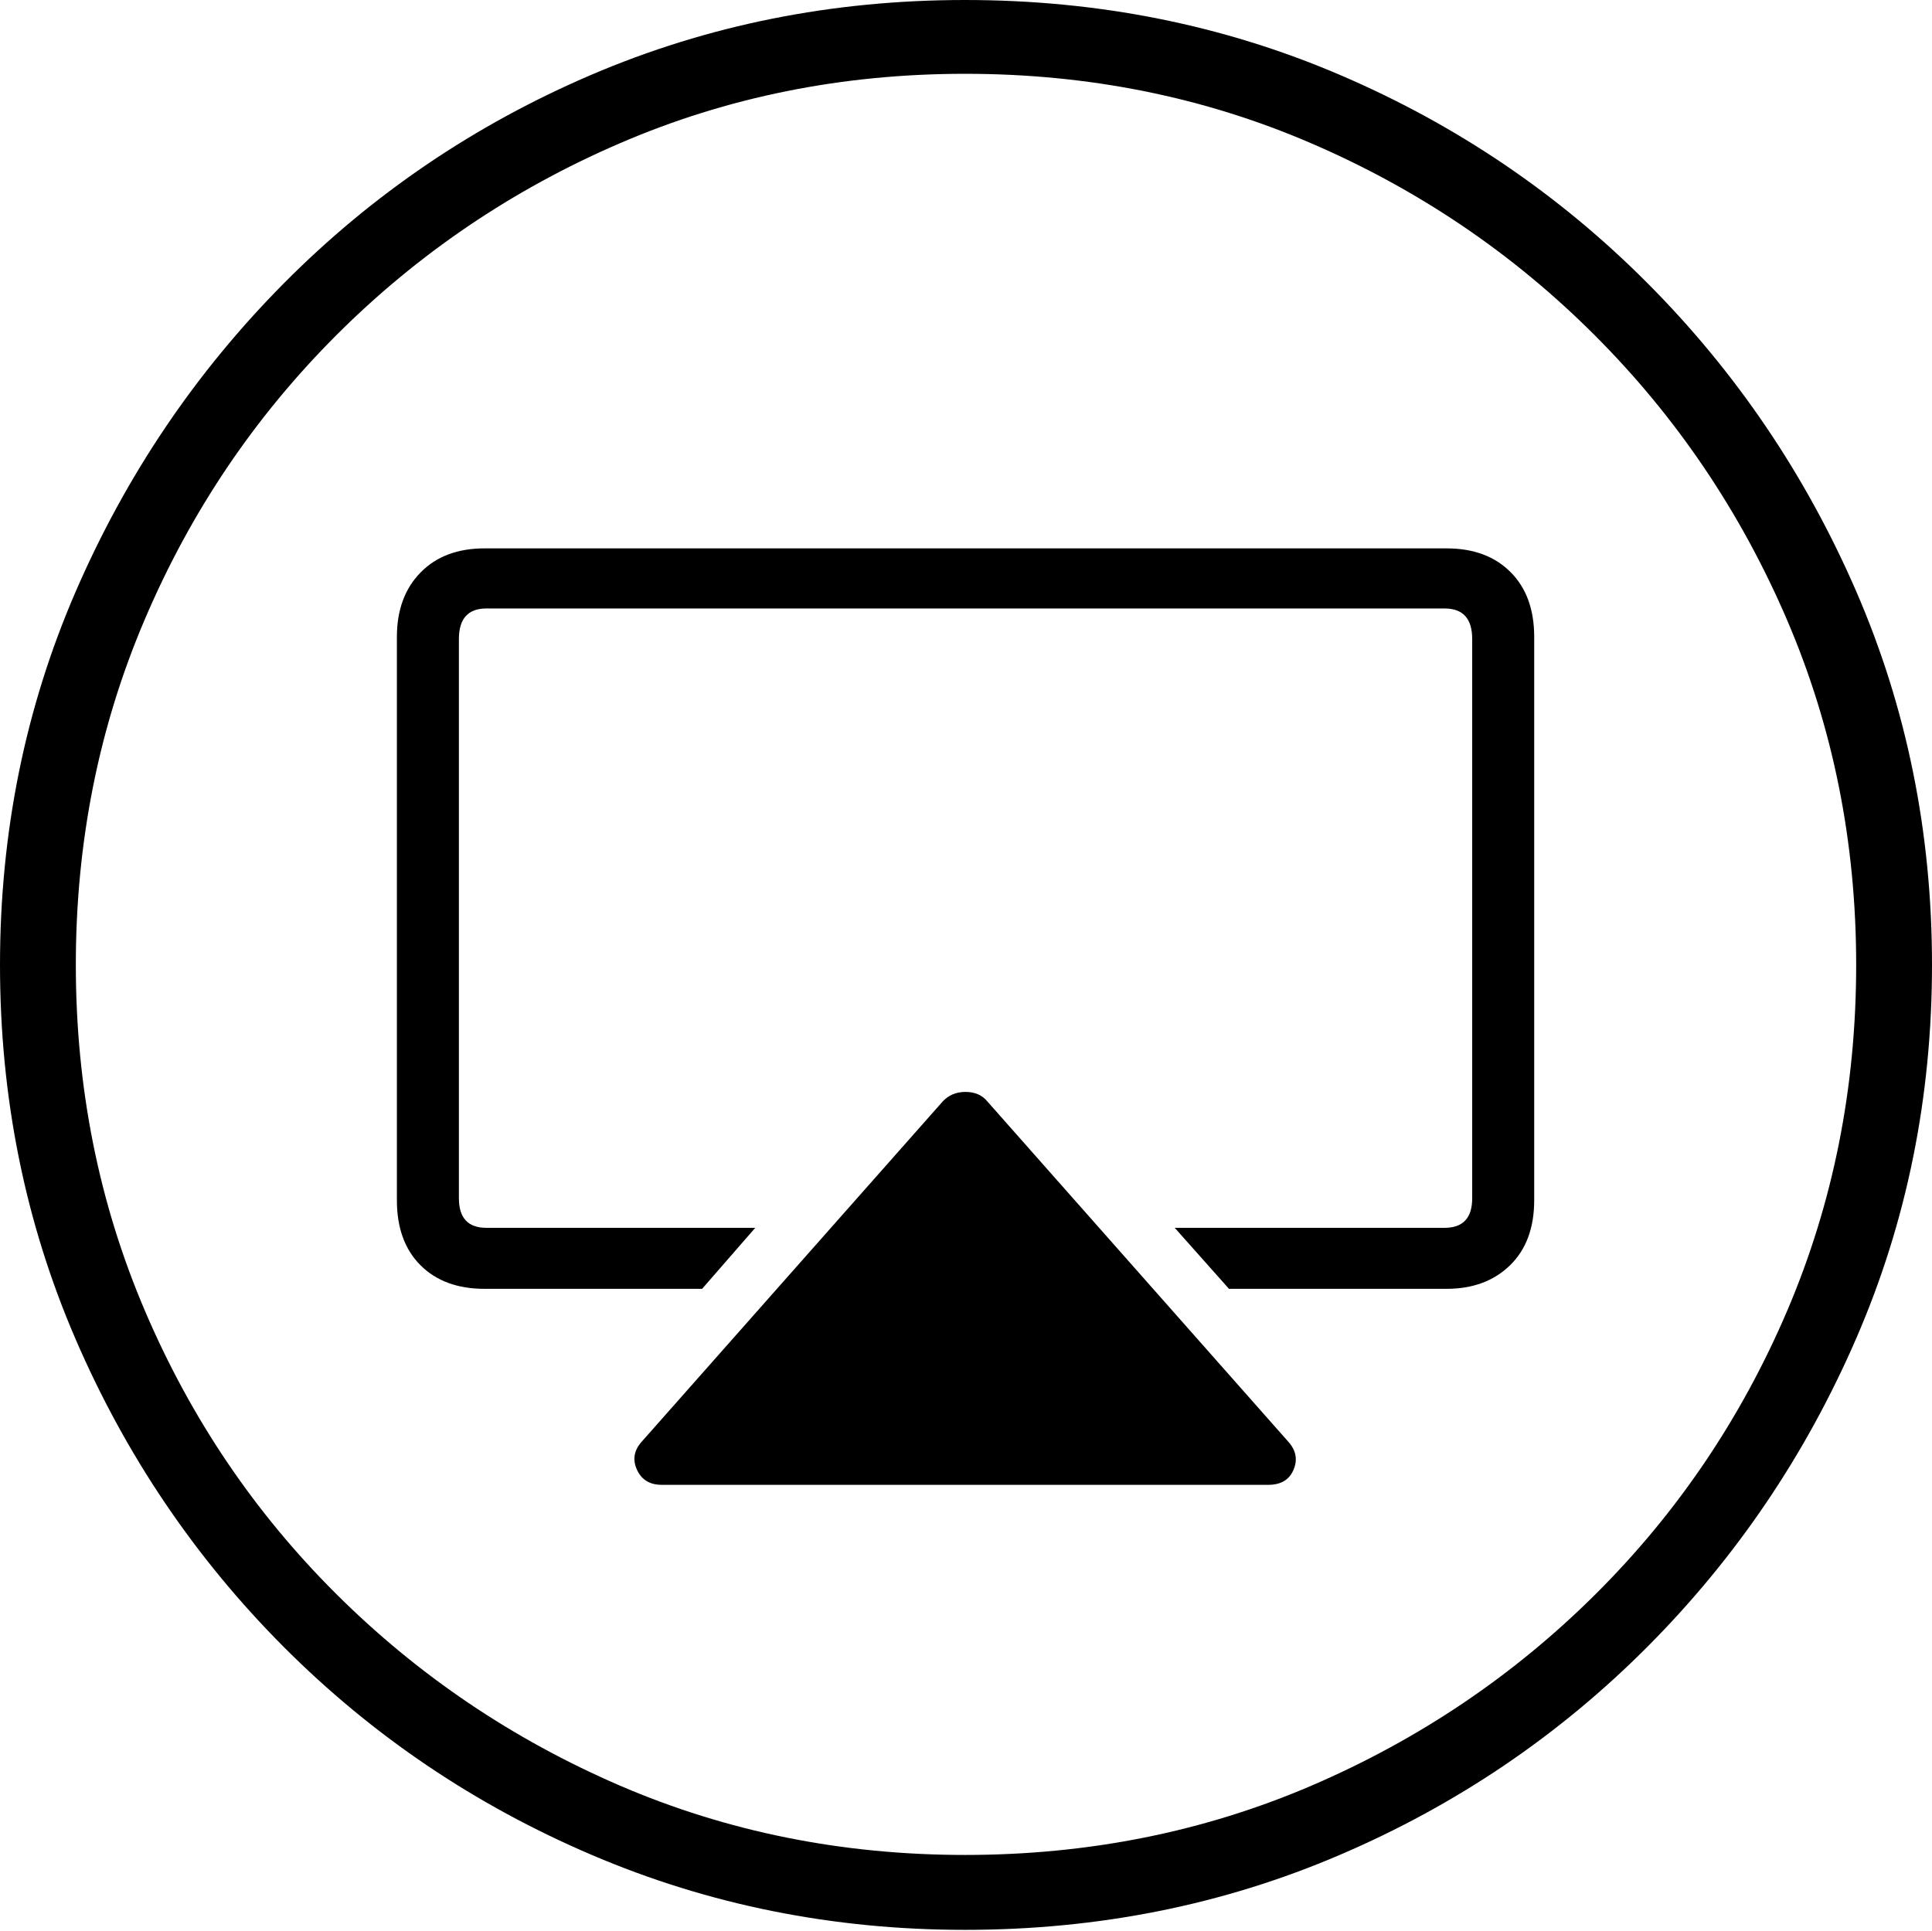 <?xml version="1.0" encoding="UTF-8"?>
<!--Generator: Apple Native CoreSVG 175-->
<!DOCTYPE svg
PUBLIC "-//W3C//DTD SVG 1.1//EN"
       "http://www.w3.org/Graphics/SVG/1.1/DTD/svg11.dtd">
<svg version="1.1" xmlns="http://www.w3.org/2000/svg" xmlns:xlink="http://www.w3.org/1999/xlink" width="19.16" height="19.15">
 <g>
  <rect height="19.15" opacity="0" width="19.16" x="0" y="0"/>
  <path d="M9.57 19.141Q11.553 19.141 13.286 18.398Q15.02 17.656 16.338 16.333Q17.656 15.01 18.408 13.276Q19.16 11.543 19.16 9.57Q19.16 7.598 18.408 5.864Q17.656 4.131 16.338 2.808Q15.02 1.484 13.286 0.742Q11.553 0 9.57 0Q7.598 0 5.864 0.742Q4.131 1.484 2.817 2.808Q1.504 4.131 0.752 5.864Q0 7.598 0 9.57Q0 11.543 0.747 13.276Q1.494 15.01 2.812 16.333Q4.131 17.656 5.869 18.398Q7.607 19.141 9.57 19.141ZM9.57 18.398Q7.744 18.398 6.147 17.71Q4.551 17.021 3.335 15.81Q2.119 14.6 1.436 12.998Q0.752 11.396 0.752 9.57Q0.752 7.744 1.436 6.143Q2.119 4.541 3.335 3.325Q4.551 2.109 6.147 1.421Q7.744 0.732 9.57 0.732Q11.406 0.732 13.003 1.421Q14.6 2.109 15.815 3.325Q17.031 4.541 17.72 6.143Q18.408 7.744 18.408 9.57Q18.408 11.396 17.725 12.998Q17.041 14.6 15.825 15.81Q14.609 17.021 13.008 17.71Q11.406 18.398 9.57 18.398ZM12.578 14.727Q12.764 14.727 12.827 14.58Q12.891 14.434 12.783 14.307L9.795 10.928Q9.717 10.83 9.575 10.83Q9.434 10.83 9.346 10.928L6.357 14.307Q6.25 14.434 6.318 14.58Q6.387 14.727 6.562 14.727ZM14.346 5.439L4.805 5.439Q4.404 5.439 4.17 5.679Q3.936 5.918 3.936 6.318L3.936 11.904Q3.936 12.315 4.17 12.549Q4.404 12.783 4.805 12.783L6.963 12.783L7.49 12.178L4.824 12.178Q4.551 12.178 4.551 11.885L4.551 6.338Q4.551 6.035 4.824 6.035L14.326 6.035Q14.6 6.035 14.6 6.338L14.6 11.885Q14.6 12.178 14.326 12.178L11.65 12.178L12.188 12.783L14.346 12.783Q14.736 12.783 14.976 12.549Q15.215 12.315 15.215 11.904L15.215 6.318Q15.215 5.908 14.98 5.674Q14.746 5.439 14.346 5.439Z" fill="#000000"/>
 </g>
</svg>
